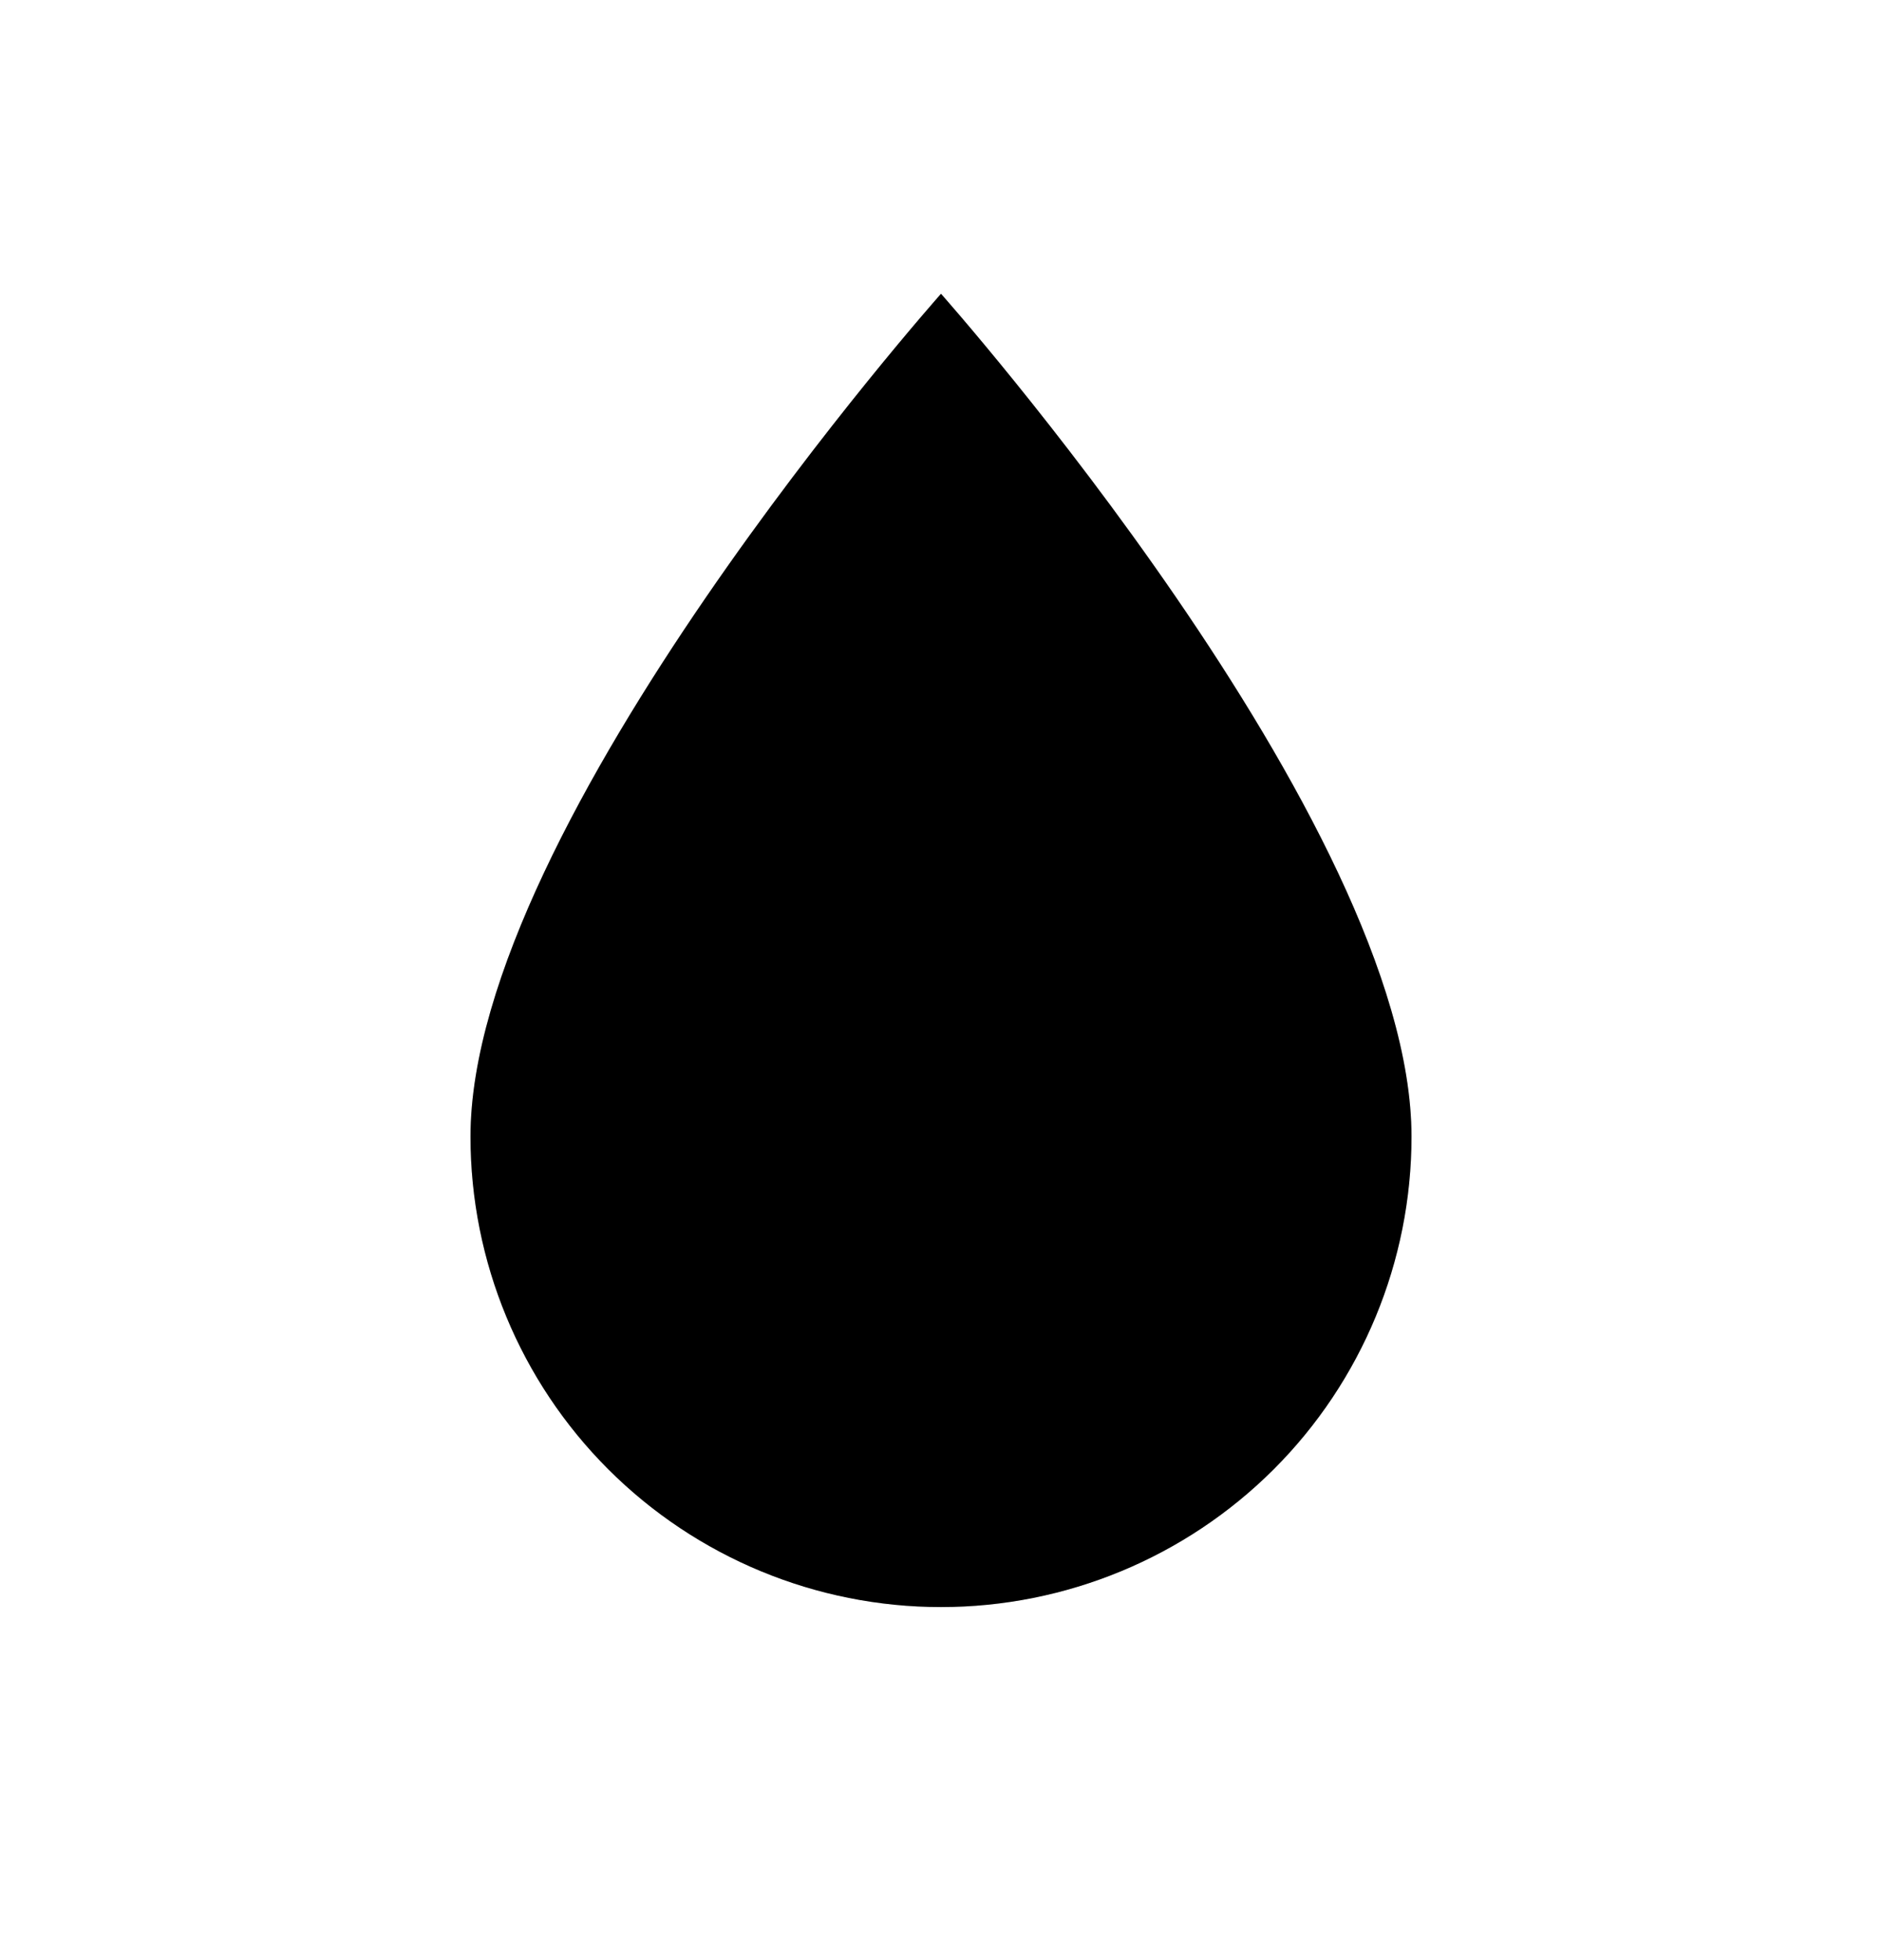 <svg width="24" height="25" viewBox="0 0 24 25" fill="none" xmlns="http://www.w3.org/2000/svg">
<path d="M12 20.497C10.409 20.497 8.883 19.865 7.757 18.74C6.632 17.615 6 16.088 6 14.497C6 10.497 12 3.747 12 3.747C12 3.747 18 10.497 18 14.497C18 16.088 17.368 17.615 16.243 18.74C15.117 19.865 13.591 20.497 12 20.497Z" fill="black"/>
<path d="M12 20.497C10.409 20.497 8.883 19.865 7.757 18.74C6.632 17.615 6 16.088 6 14.497C6 10.497 12 3.747 12 3.747C12 3.747 18 10.497 18 14.497C18 16.088 17.368 17.615 16.243 18.74C15.117 19.865 13.591 20.497 12 20.497Z" fill="black" fill-opacity="0.2"/>
</svg>
